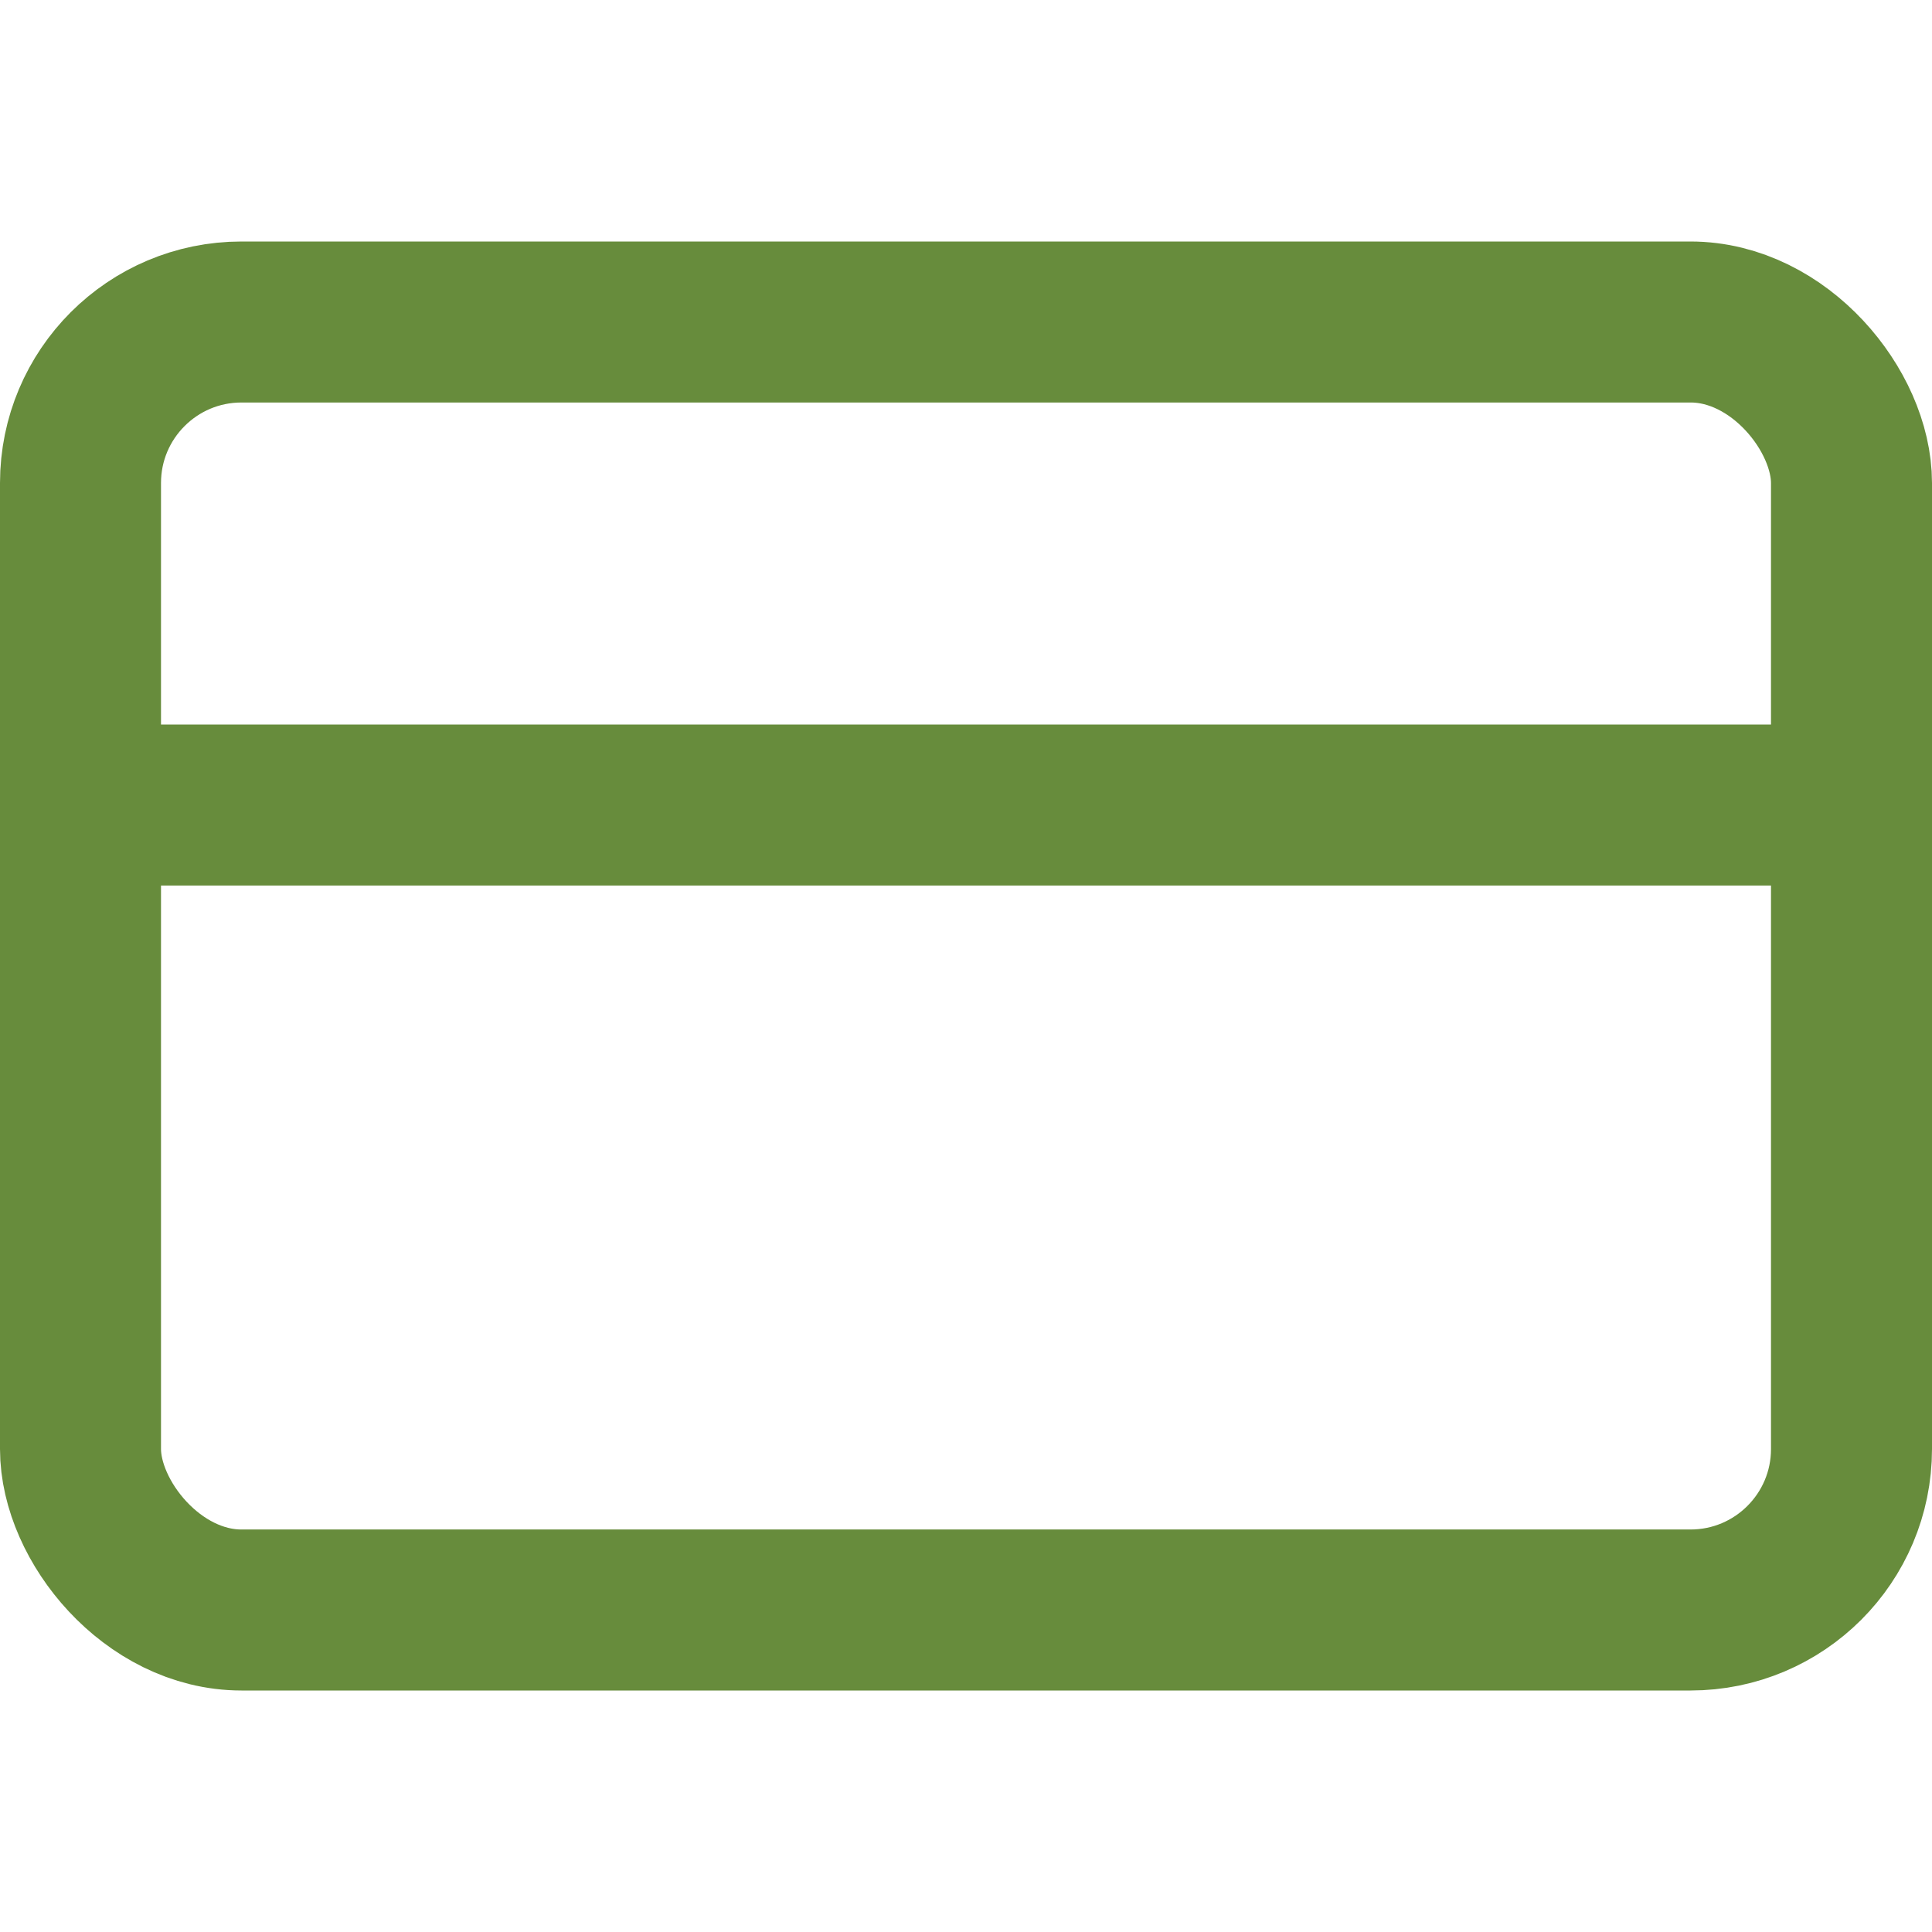 <svg xmlns="http://www.w3.org/2000/svg" width="24" height="24" viewBox="0 0 24 24" fill="none" stroke="#678c3c" stroke-width="2" stroke-linecap="round" stroke-linejoin="round" class="feather feather-credit-card"><rect x="1" y="4" width="22" height="16" rx="2" ry="2"></rect><line x1="1" y1="10" x2="23" y2="10"></line></svg>